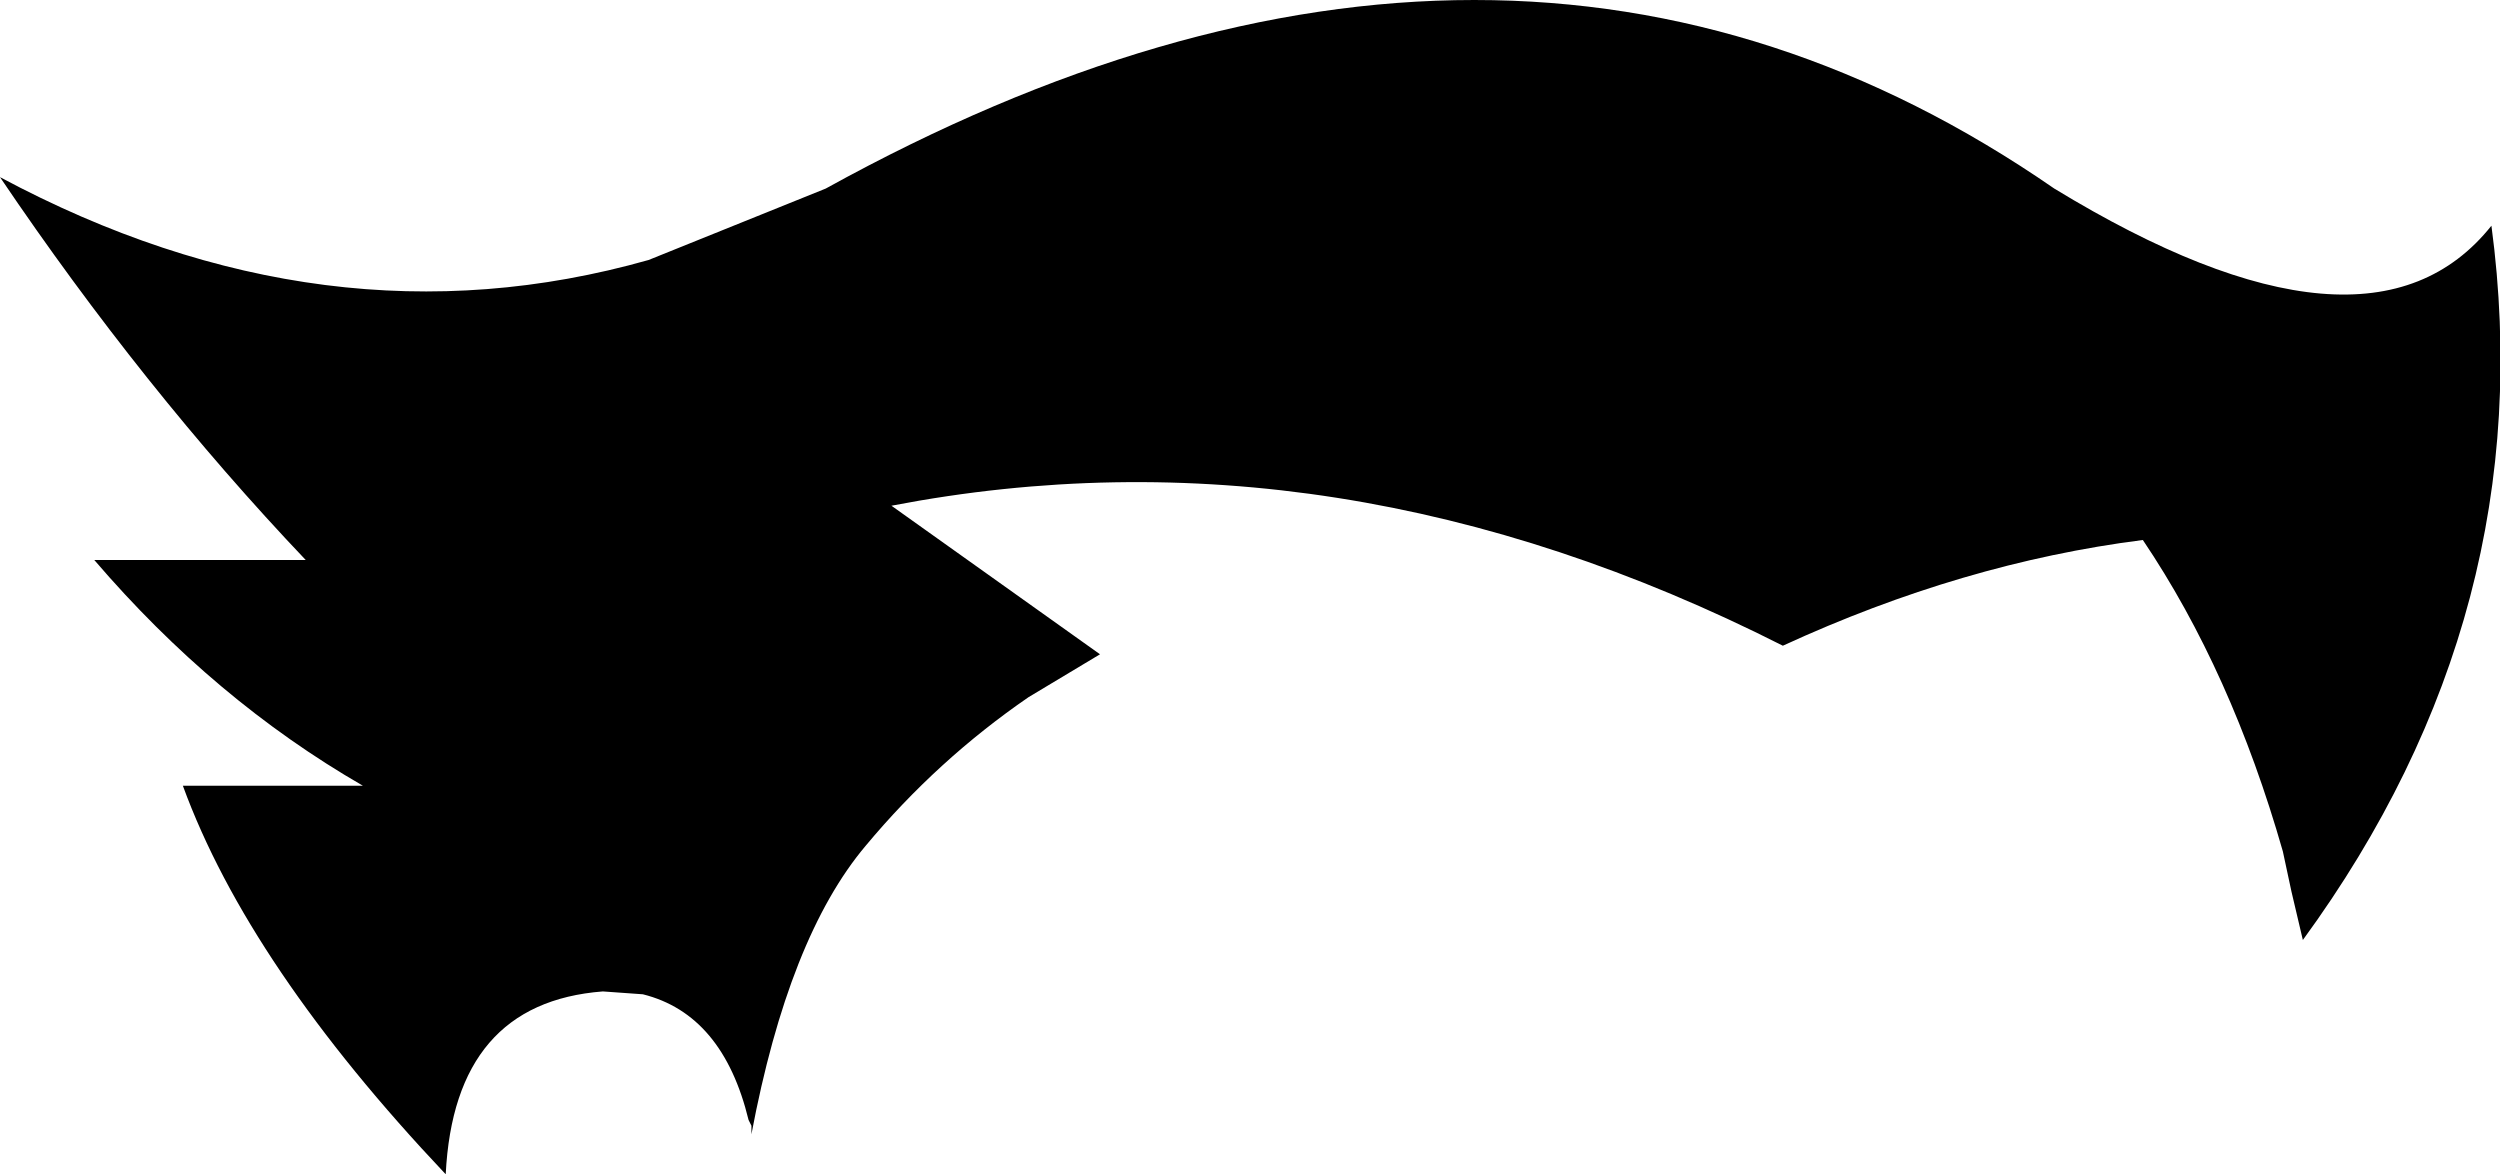 <?xml version="1.0" encoding="UTF-8" standalone="no"?>
<svg xmlns:xlink="http://www.w3.org/1999/xlink" height="20.55px" width="43.75px" xmlns="http://www.w3.org/2000/svg">
  <g transform="matrix(1.0, 0.0, 0.0, 1.0, -177.6, -88.4)">
    <path d="M188.95 92.95 L192.05 91.7 Q204.0 85.1 213.55 91.7 219.05 95.05 221.2 92.35 222.1 99.1 217.9 104.85 L217.7 104.0 217.55 103.3 Q216.65 100.15 215.1 97.85 211.95 98.25 208.8 99.7 201.0 95.75 193.2 97.25 L196.85 99.85 195.6 100.6 Q194.0 101.7 192.75 103.2 191.4 104.8 190.75 108.25 L190.75 108.1 190.7 108.0 Q190.25 106.15 188.85 105.8 L188.15 105.75 Q185.55 105.95 185.4 108.95 181.95 105.3 180.8 102.15 L183.95 102.15 Q181.35 100.65 179.25 98.2 L182.95 98.2 Q180.1 95.2 177.6 91.5 183.3 94.55 188.95 92.95" fill="#000000" fill-rule="evenodd" stroke="none"/>
  </g>
</svg>
